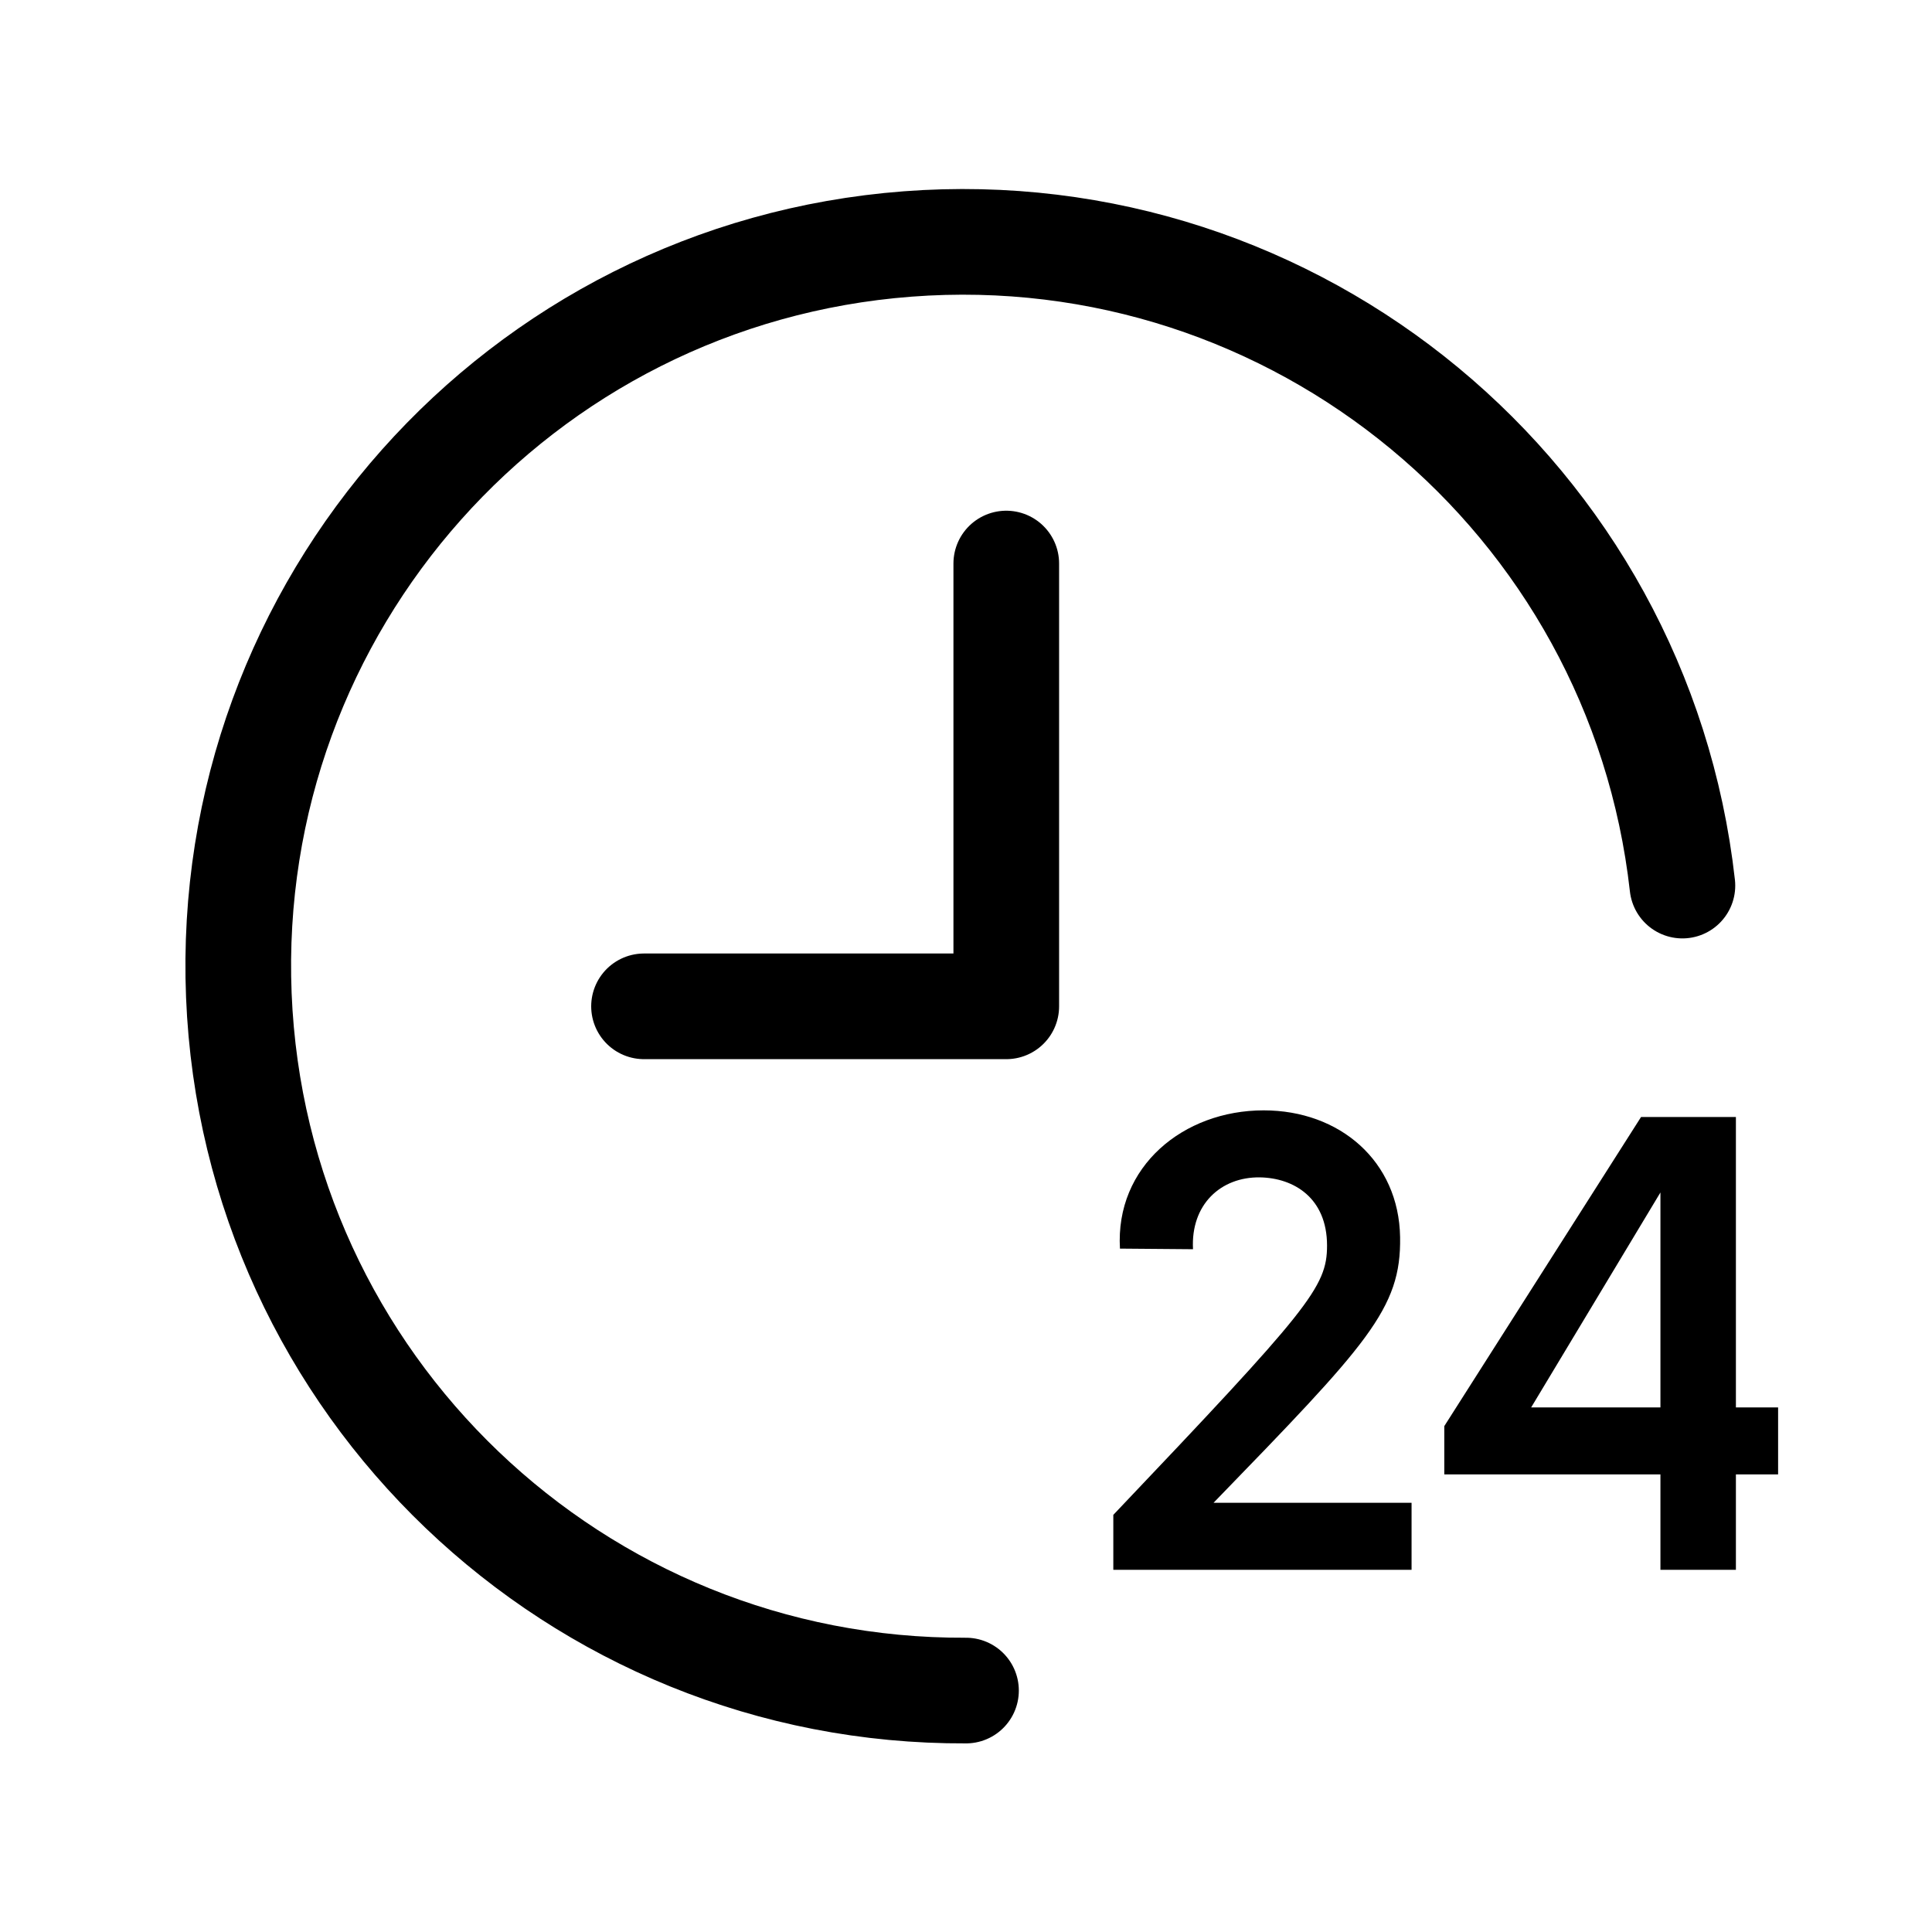 <svg width="32" height="32" viewBox="0 0 32 32" fill="none" xmlns="http://www.w3.org/2000/svg">
<path d="M16 28.001C9.54 28.031 4.217 22.942 3.956 16.487C3.696 10.033 8.592 4.531 15.033 4.041C21.474 3.551 27.147 8.248 27.866 14.668" stroke="currentColor" stroke-width="1.75" stroke-linecap="round" stroke-linejoin="round"/>
<path d="M10.667 16.668H16.667V9.334" stroke="currentColor" stroke-width="1.75" stroke-linecap="round" stroke-linejoin="round"/>
<path d="M18.44 26.001V25.091C21.68 21.681 21.98 21.321 21.98 20.631C21.98 19.841 21.43 19.511 20.87 19.501C20.22 19.491 19.72 19.951 19.76 20.691L18.55 20.681C18.47 19.321 19.6 18.391 20.93 18.391C22.19 18.391 23.17 19.231 23.19 20.491C23.21 21.681 22.65 22.261 20.1 24.891H23.38V26.001H18.44ZM29.451 23.311V24.421H28.752V26.001H27.502V24.421H23.922V23.621L27.181 18.501H28.752V23.311H29.451ZM25.361 23.311H27.502V19.751L25.361 23.311Z" fill="currentColor"/>
</svg>
